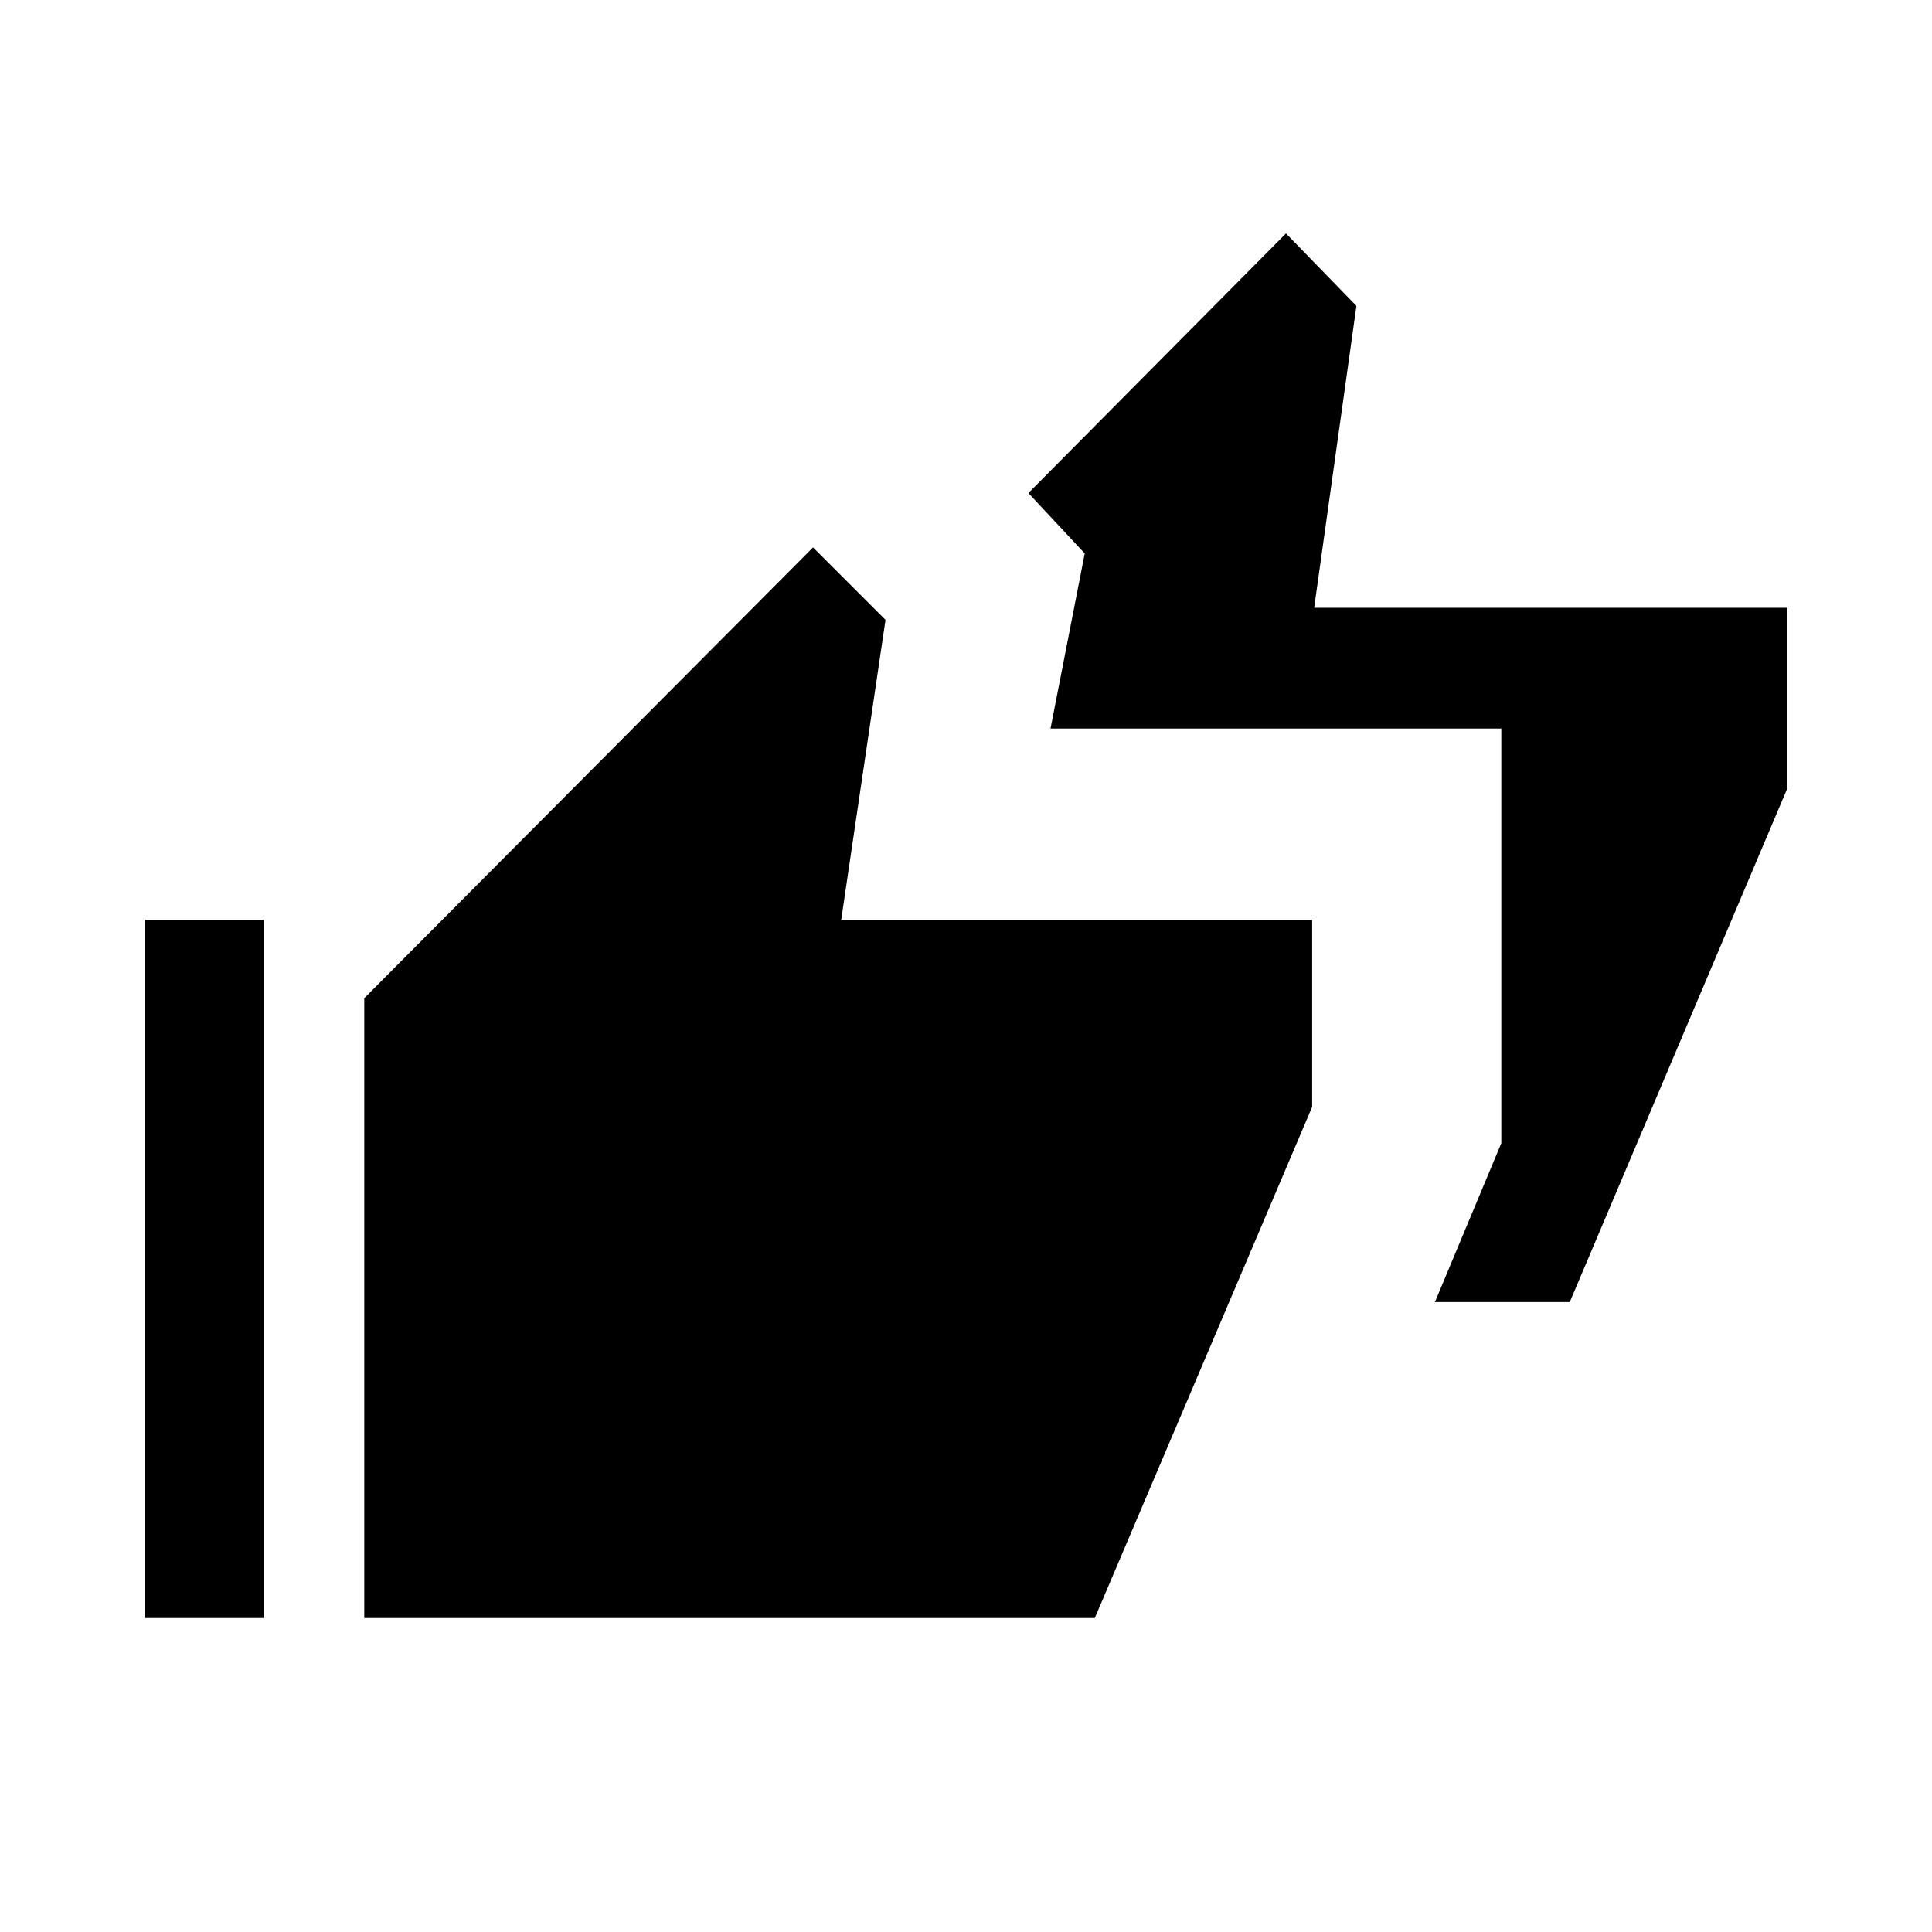 <svg xmlns="http://www.w3.org/2000/svg" height="48" viewBox="0 -960 960 960" width="48"><path d="m713-313 33-79v-206H522l17-87-28-30 128-129 35 36-21 150h235v90L780-313h-67ZM72-156v-347h59v347H72Zm109 0v-308l223-224 36 36-22 149h234v93L544-156H181Z"/></svg>